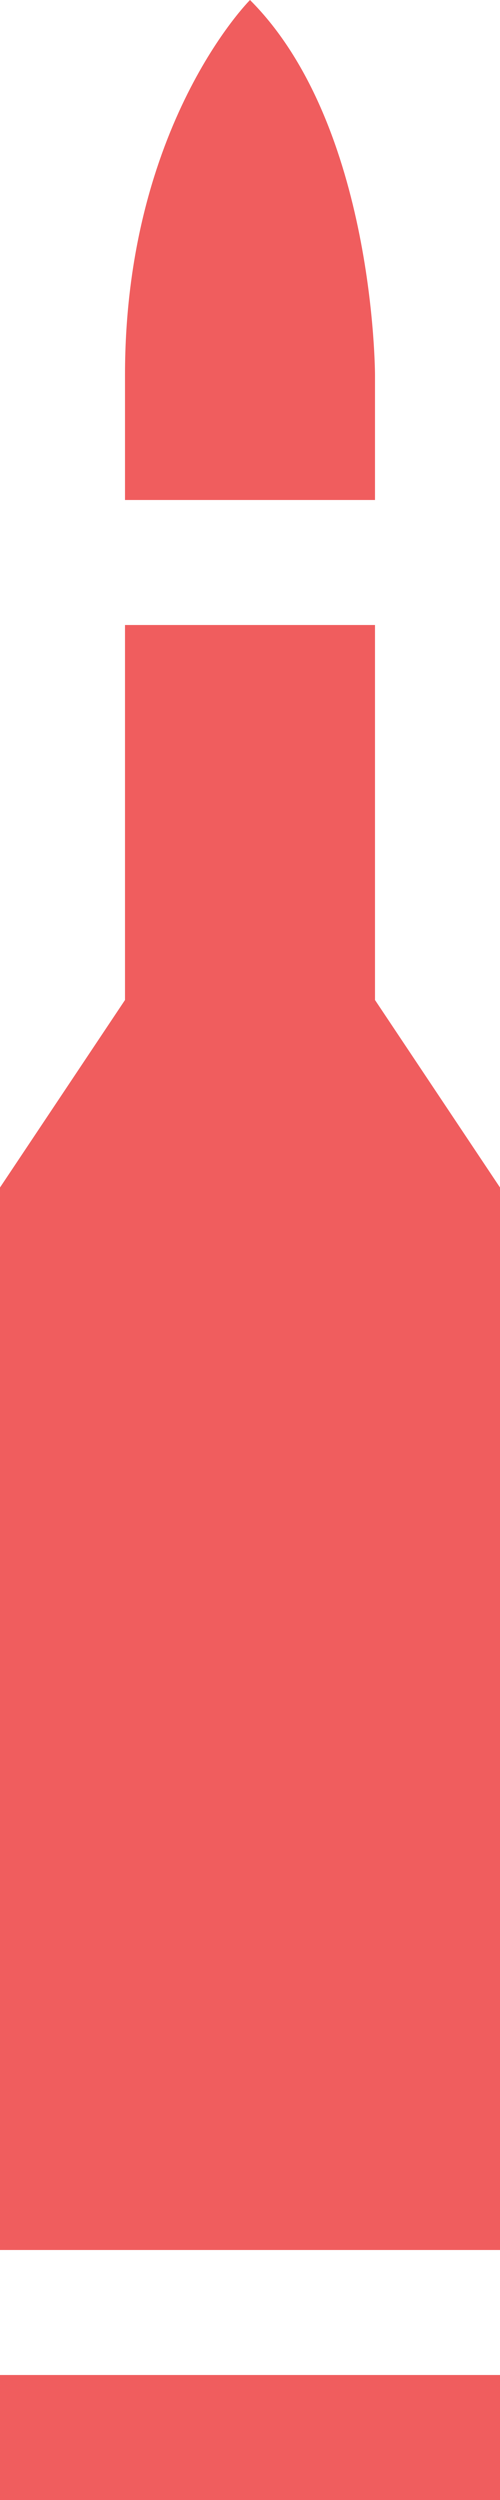 <svg width="30" height="150" viewBox="0 0 30 150" fill="none" xmlns="http://www.w3.org/2000/svg">
<path d="M30 150H0V142.5H30V150ZM22.5 60V37.5H7.5V60L0 71.25V135H30V71.25L22.5 60ZM15 0C15 0 7.5 7.5 7.5 22.5V30H22.5V22.5C22.5 22.5 22.5 7.5 15 0Z" fill="#F05D5E"/>
</svg>
